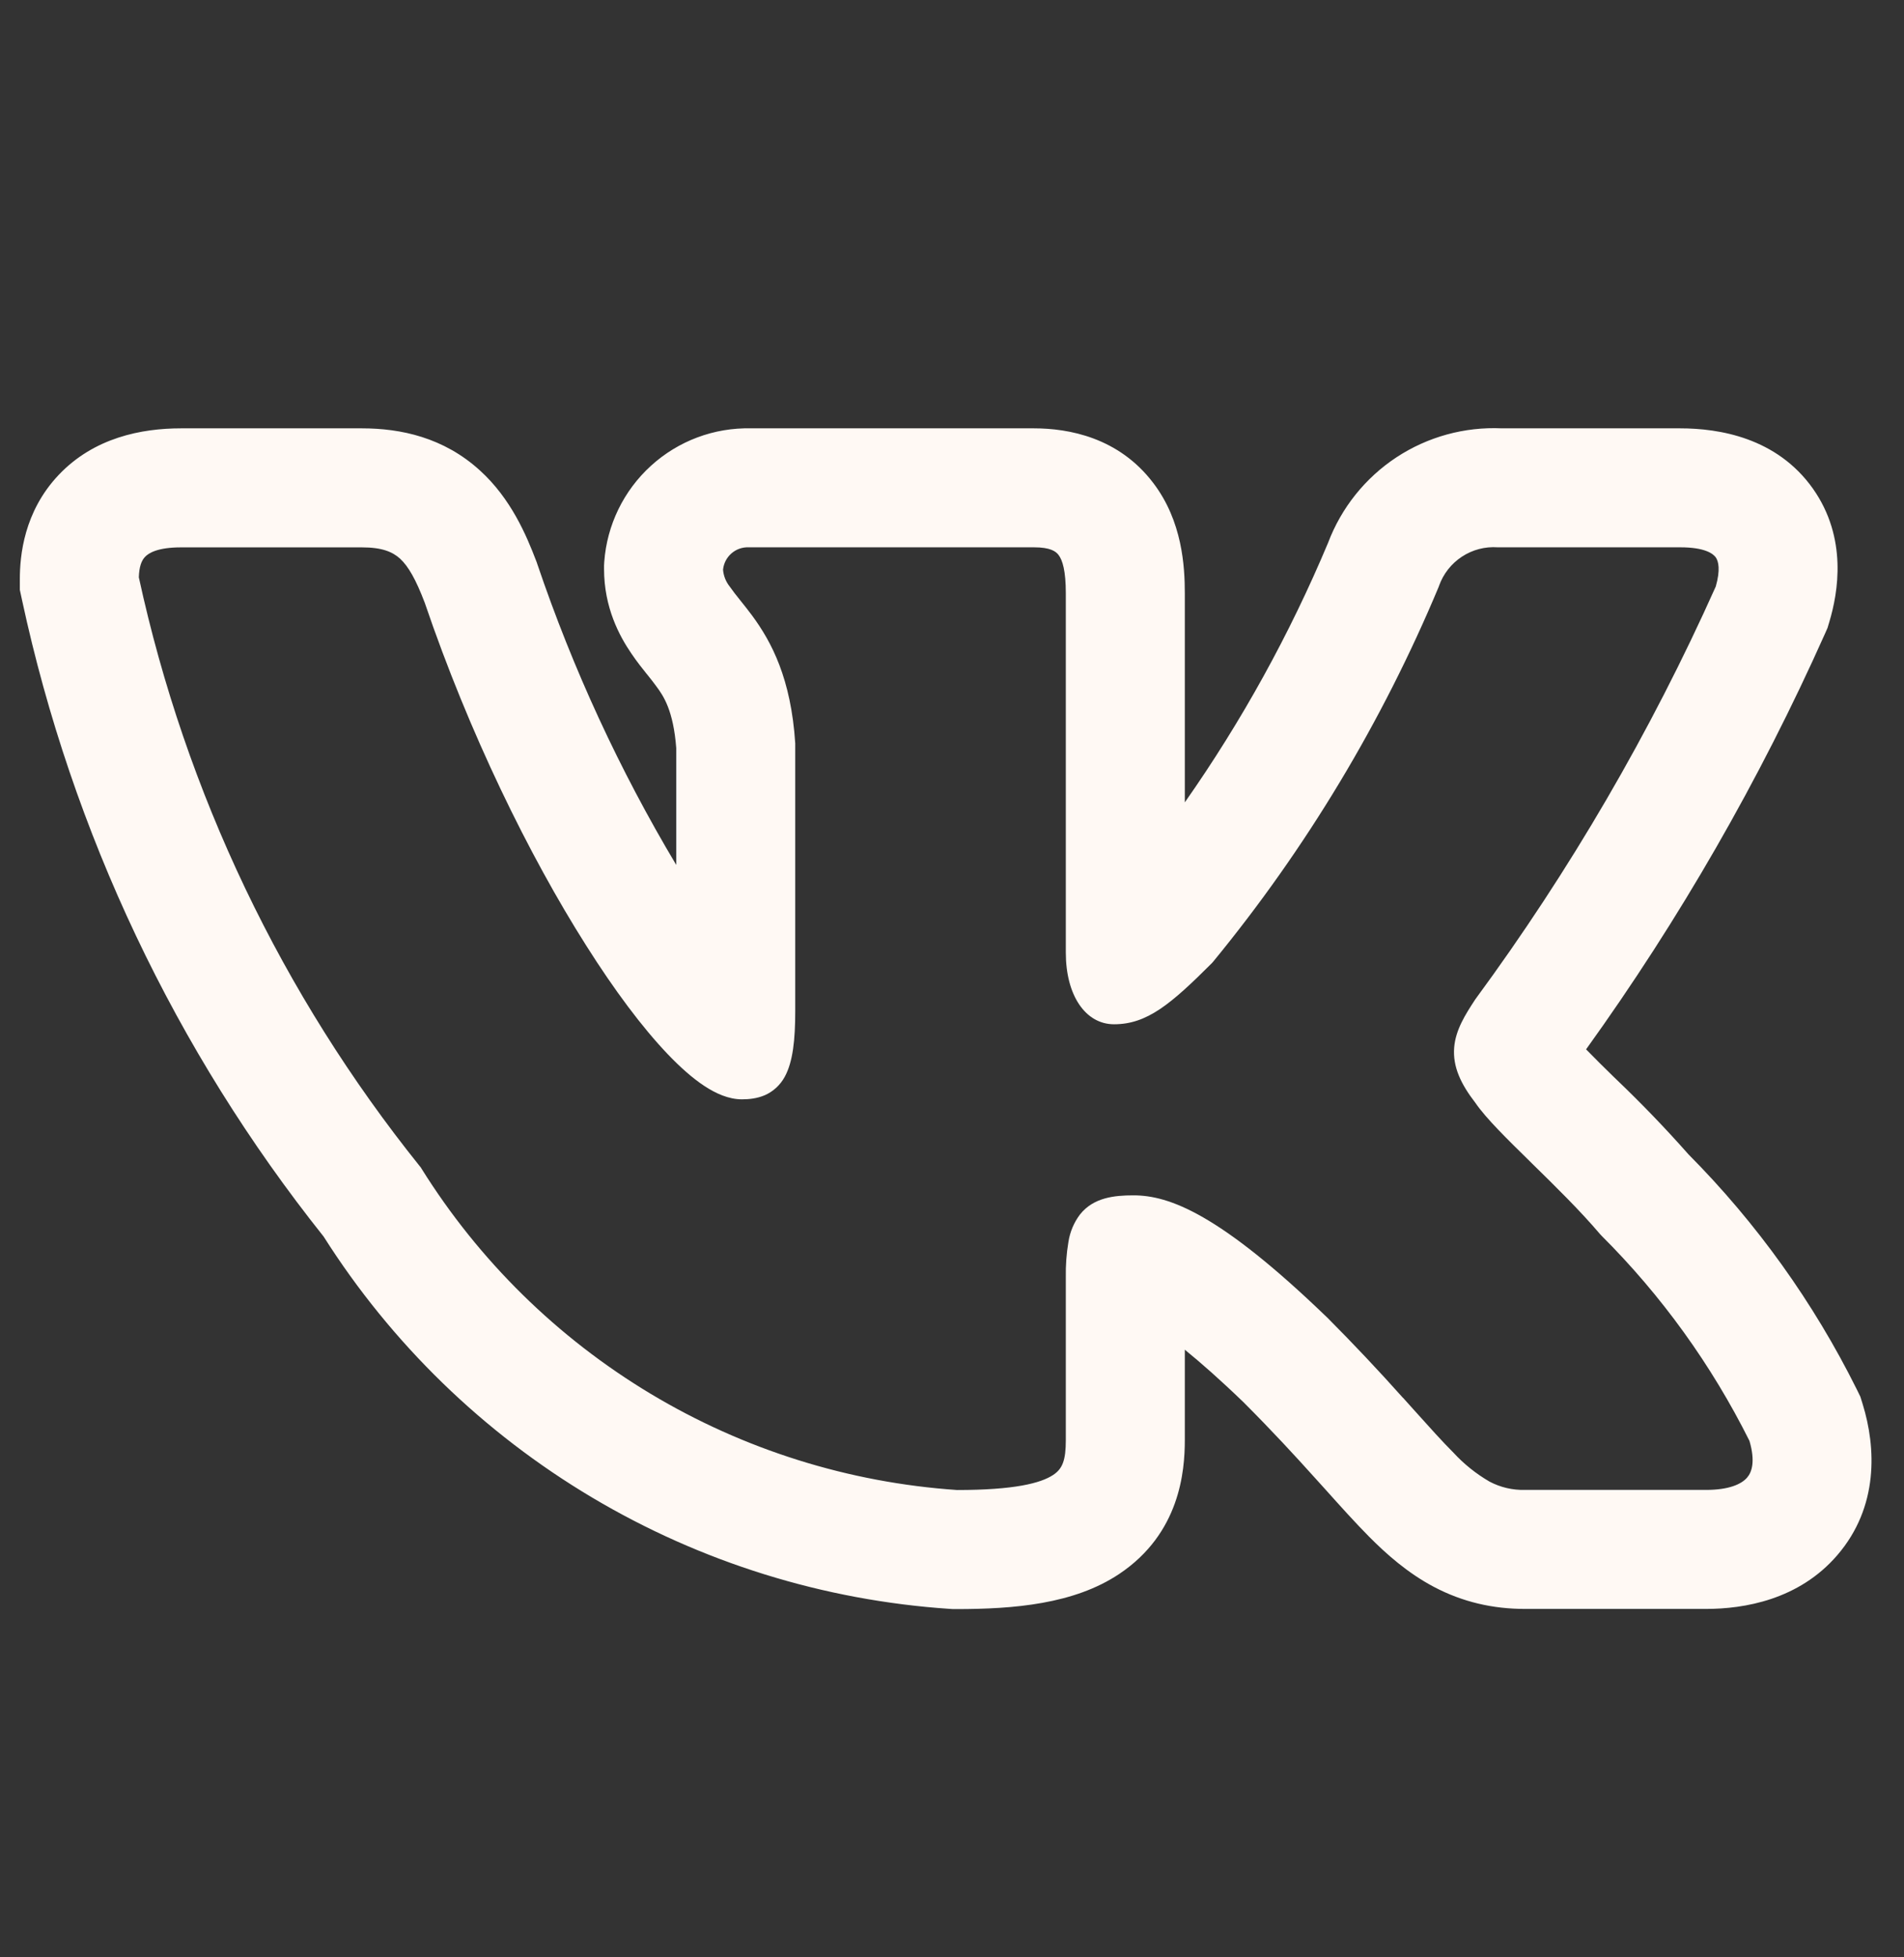 <svg width="36" height="37" viewBox="0 0 36 37" fill="none" xmlns="http://www.w3.org/2000/svg">
<rect x="0" y="0" width="36" height="37" fill="#333333" stroke="none"/>
<path fill-rule="evenodd" clip-rule="evenodd" d="M35.108 26.265C34.291 24.622 33.216 23.121 31.923 21.819C31.491 21.33 31.038 20.86 30.566 20.409L30.509 20.354C30.333 20.183 30.16 20.011 29.989 19.836C31.757 17.378 33.27 14.746 34.505 11.981L34.554 11.87L34.589 11.753C34.752 11.208 34.938 10.173 34.278 9.237C33.594 8.271 32.501 8.097 31.767 8.097H28.396C27.691 8.065 26.993 8.257 26.403 8.645C25.813 9.034 25.361 9.599 25.111 10.26C24.386 11.988 23.478 13.633 22.402 15.167V11.217C22.402 10.707 22.355 9.852 21.807 9.132C21.153 8.268 20.206 8.097 19.549 8.097H14.2C13.502 8.081 12.825 8.334 12.309 8.804C11.792 9.274 11.476 9.924 11.425 10.62L11.421 10.688V10.755C11.421 11.483 11.709 12.02 11.94 12.357C12.043 12.509 12.153 12.647 12.223 12.734L12.239 12.753C12.313 12.846 12.363 12.908 12.412 12.977C12.544 13.154 12.732 13.43 12.786 14.141V16.35C11.712 14.552 10.832 12.646 10.159 10.662L10.148 10.629L10.136 10.598C9.953 10.119 9.66 9.423 9.073 8.892C8.389 8.27 7.58 8.097 6.843 8.097H3.423C2.678 8.097 1.779 8.271 1.109 8.978C0.45 9.674 0.375 10.508 0.375 10.949V11.15L0.417 11.345C1.364 15.741 3.315 19.858 6.119 23.375C7.4 25.396 9.14 27.086 11.197 28.309C13.254 29.532 15.57 30.253 17.958 30.413L18.02 30.417H18.082C19.172 30.417 20.307 30.323 21.16 29.754C22.311 28.986 22.402 27.809 22.402 27.221V25.514C22.698 25.754 23.064 26.075 23.512 26.507C24.055 27.05 24.488 27.521 24.858 27.932L25.056 28.151C25.344 28.472 25.628 28.788 25.886 29.048C26.209 29.373 26.61 29.732 27.111 29.997C27.655 30.284 28.227 30.414 28.833 30.414H32.255C32.976 30.414 34.01 30.243 34.737 29.4C35.529 28.482 35.469 27.356 35.22 26.547L35.175 26.402L35.108 26.265ZM26.527 26.424C26.063 25.904 25.584 25.397 25.092 24.903L25.087 24.899C23.052 22.937 22.102 22.596 21.43 22.596C21.072 22.596 20.677 22.635 20.421 22.956C20.305 23.109 20.23 23.289 20.201 23.478C20.164 23.698 20.148 23.921 20.152 24.144V27.221C20.152 27.603 20.09 27.764 19.913 27.881C19.677 28.038 19.174 28.166 18.096 28.166C16.047 28.026 14.061 27.403 12.3 26.346C10.54 25.289 9.055 23.83 7.968 22.088L7.956 22.068L7.941 22.05C5.33 18.8 3.51 14.987 2.625 10.913C2.631 10.718 2.673 10.599 2.742 10.527C2.812 10.452 2.985 10.347 3.423 10.347H6.843C7.223 10.347 7.42 10.431 7.563 10.559C7.722 10.706 7.863 10.953 8.031 11.394C8.871 13.863 10.005 16.173 11.081 17.87C11.617 18.719 12.146 19.425 12.623 19.925C12.861 20.174 13.094 20.381 13.317 20.528C13.531 20.669 13.776 20.781 14.028 20.781C14.16 20.781 14.315 20.766 14.463 20.702C14.623 20.631 14.755 20.508 14.838 20.354C14.992 20.072 15.036 19.656 15.036 19.112V14.052C14.957 12.825 14.586 12.134 14.226 11.643C14.153 11.545 14.078 11.449 14.001 11.354L13.982 11.33C13.918 11.252 13.857 11.172 13.799 11.09C13.725 10.998 13.68 10.886 13.671 10.769C13.683 10.649 13.74 10.539 13.83 10.461C13.92 10.382 14.037 10.341 14.157 10.346H19.549C19.858 10.346 19.962 10.421 20.015 10.491C20.09 10.589 20.152 10.791 20.152 11.217V18.009C20.152 18.816 20.524 19.362 21.064 19.362C21.686 19.362 22.134 18.986 22.917 18.203L22.93 18.188L22.942 18.174C24.699 16.033 26.134 13.647 27.203 11.091L27.209 11.073C27.289 10.848 27.441 10.654 27.641 10.523C27.842 10.391 28.079 10.329 28.319 10.346H31.768C32.236 10.346 32.389 10.466 32.441 10.536C32.493 10.611 32.531 10.772 32.441 11.087C31.208 13.841 29.685 16.456 27.897 18.887L27.885 18.905C27.712 19.17 27.522 19.464 27.495 19.8C27.465 20.163 27.621 20.492 27.895 20.846C28.095 21.14 28.508 21.543 28.926 21.953L28.965 21.992C29.403 22.421 29.878 22.886 30.259 23.336L30.27 23.346L30.28 23.358C31.417 24.491 32.361 25.802 33.078 27.237C33.192 27.627 33.123 27.828 33.033 27.932C32.929 28.052 32.697 28.164 32.256 28.164H28.833C28.6 28.17 28.369 28.116 28.163 28.007C27.91 27.86 27.68 27.676 27.482 27.461C27.267 27.246 27.035 26.987 26.75 26.67L26.529 26.424H26.527Z" fill="#FFF9F4"/>
</svg>
